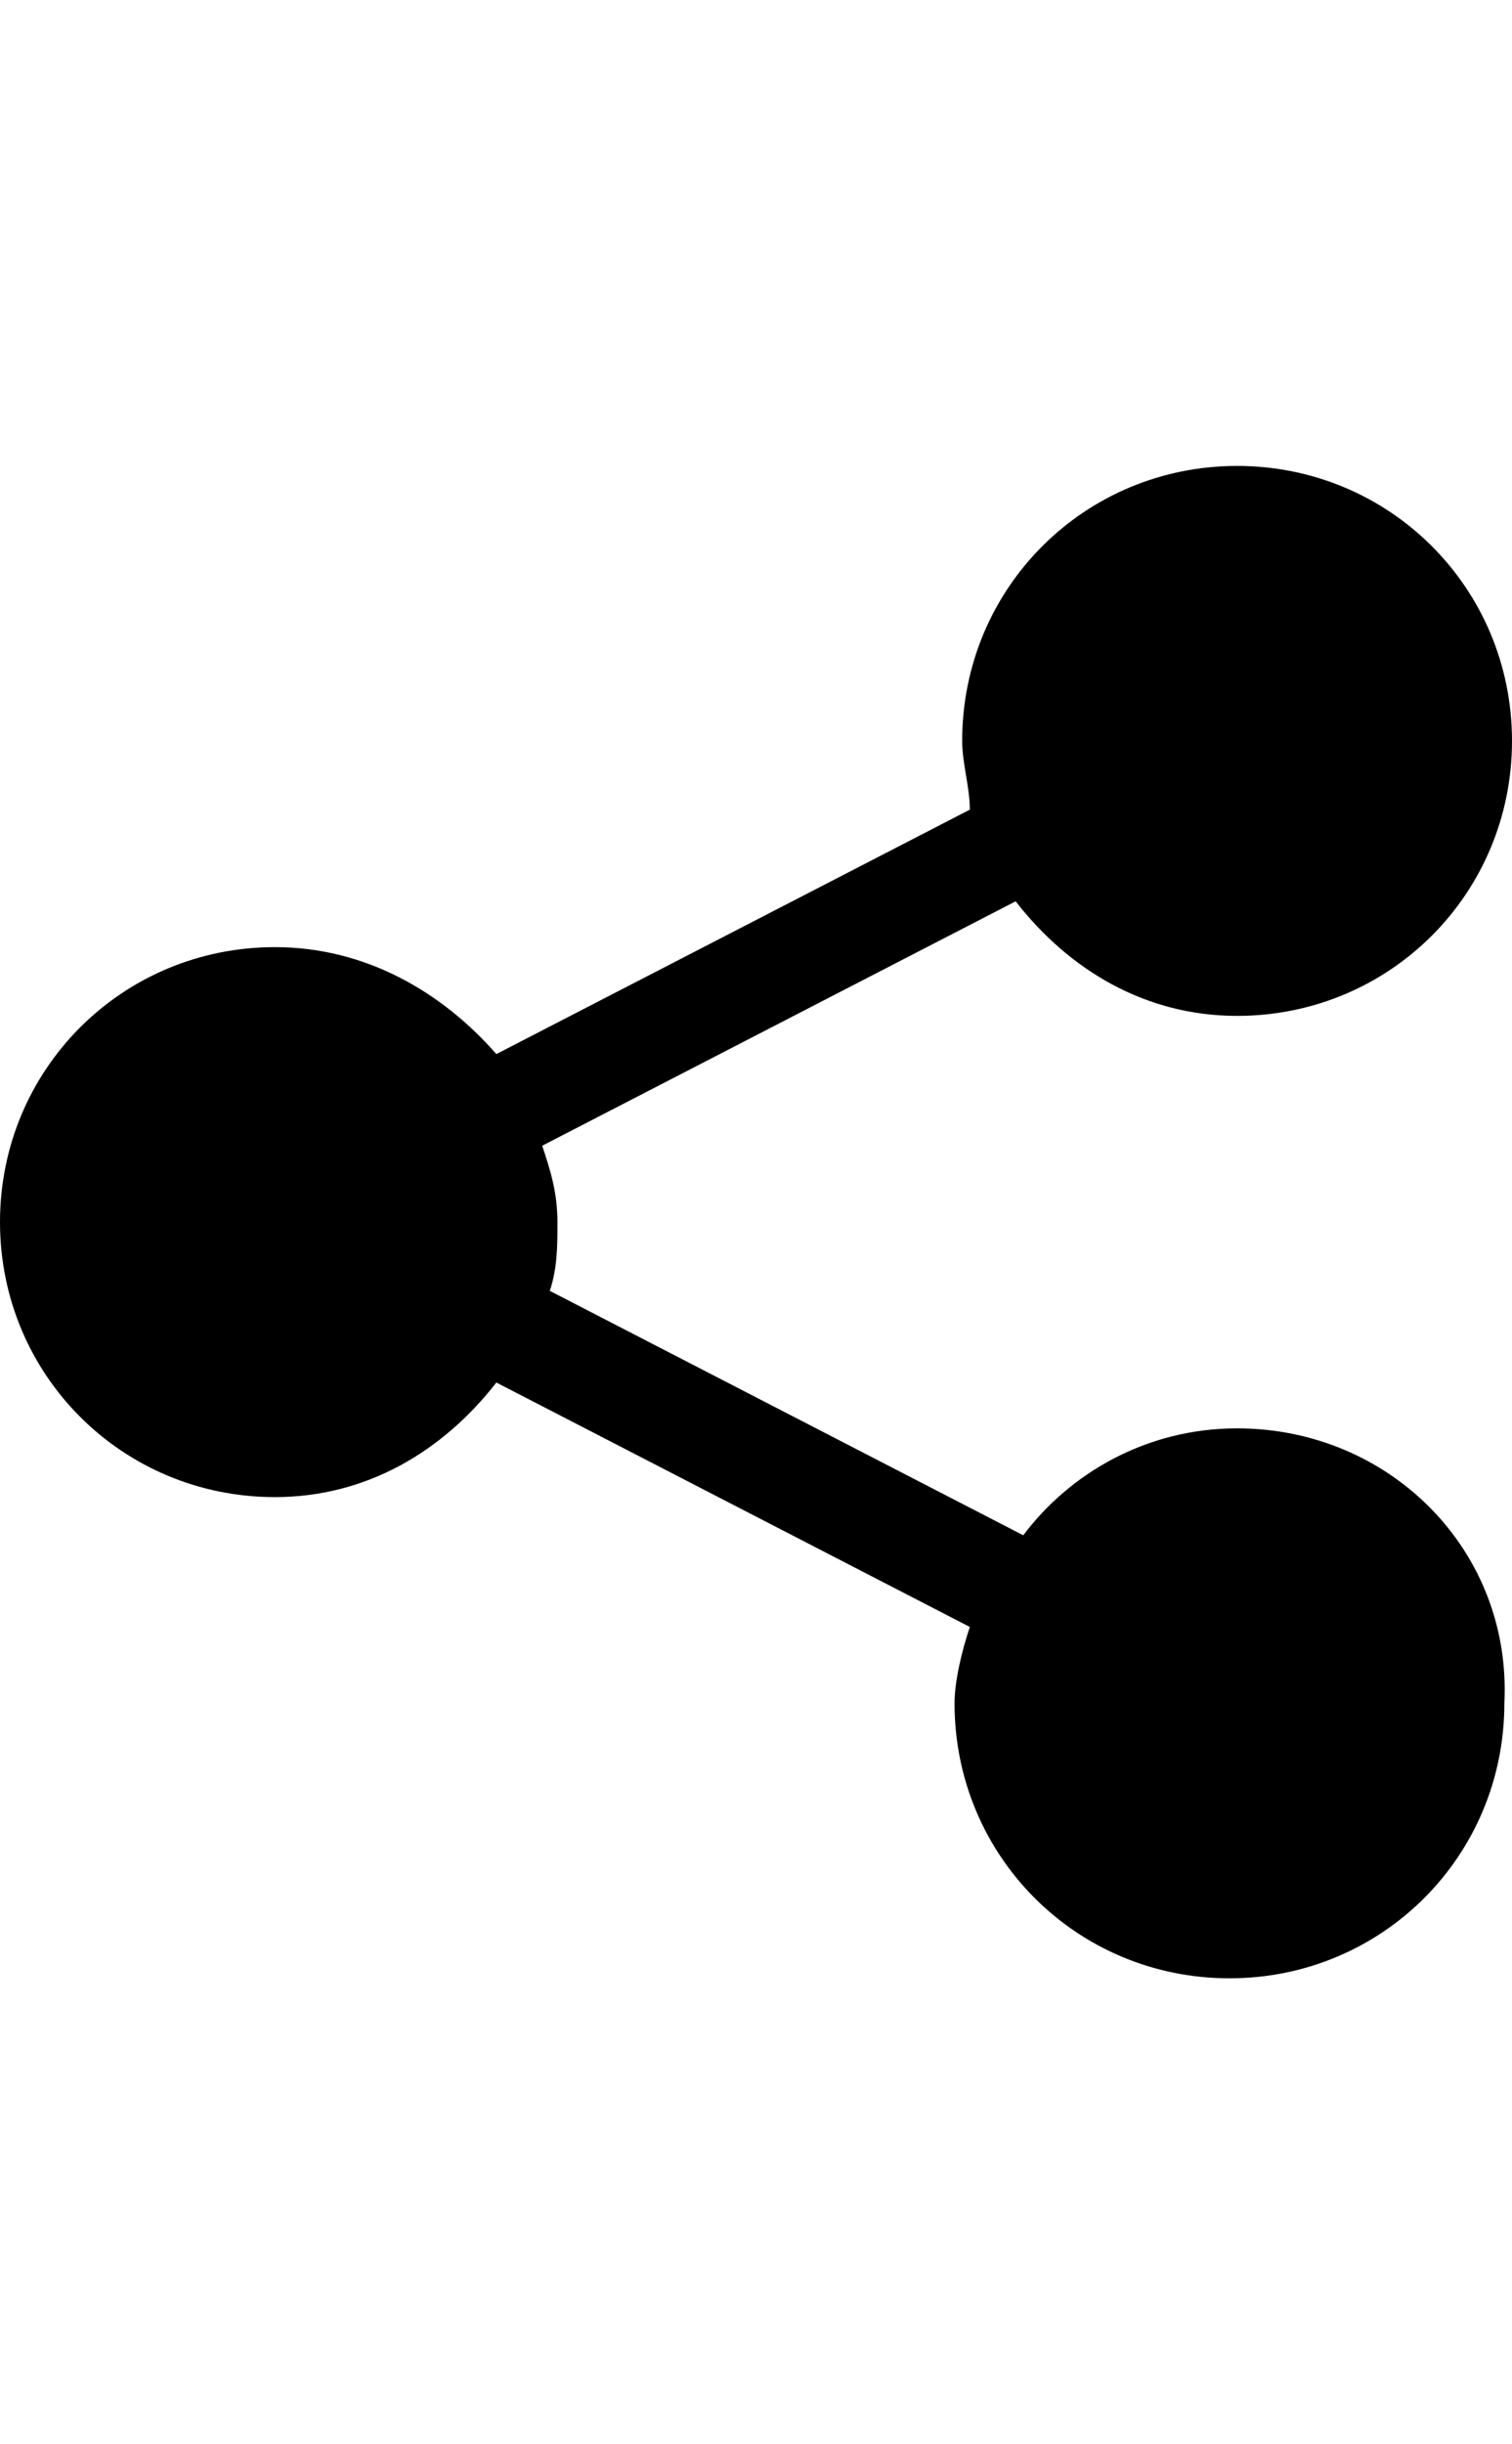 <?xml version="1.0" encoding="utf-8"?>
<!-- Generator: Adobe Illustrator 21.0.0, SVG Export Plug-In . SVG Version: 6.00 Build 0)  -->
<svg version="1.1" id="Layer_1" xmlns="http://www.w3.org/2000/svg" xmlns:xlink="http://www.w3.org/1999/xlink" x="0px" y="0px"
	 width="19.8px" height="32px" viewBox="0 0 19.8 32" style="enable-background:new 0 0 19.8 32;" xml:space="preserve">
<style type="text/css">
	.st0{fill:none;}
</style>
<g>
	<path id="SVGID_1_" d="M16.2,18.7c-1.2,0-2.2,0.6-2.8,1.4l-6.2-3.2c0.1-0.3,0.1-0.6,0.1-0.9c0-0.4-0.1-0.7-0.2-1l6.2-3.2
		c0.7,0.9,1.7,1.5,2.9,1.5c2,0,3.6-1.6,3.6-3.6c0-2-1.6-3.6-3.6-3.6c-2,0-3.6,1.6-3.6,3.6c0,0.3,0.1,0.6,0.1,0.9l-6.2,3.2
		c-0.7-0.8-1.7-1.4-2.9-1.4C1.6,12.4,0,14,0,16c0,2,1.6,3.6,3.6,3.6c1.2,0,2.2-0.6,2.9-1.5l6.2,3.2c-0.1,0.3-0.2,0.7-0.2,1
		c0,2,1.6,3.6,3.6,3.6c2,0,3.6-1.6,3.6-3.6C19.8,20.3,18.2,18.7,16.2,18.7"/>
</g>
<path class="st0" d="M16.2,18.7c-1.2,0-2.2,0.6-2.8,1.4l-6.2-3.2c0.1-0.3,0.1-0.6,0.1-0.9c0-0.4-0.1-0.7-0.2-1l6.2-3.2
	c0.7,0.9,1.7,1.5,2.9,1.5c2,0,3.6-1.6,3.6-3.6c0-2-1.6-3.6-3.6-3.6c-2,0-3.6,1.6-3.6,3.6c0,0.3,0.1,0.6,0.1,0.9l-6.2,3.2
	c-0.7-0.8-1.7-1.4-2.9-1.4C1.6,12.4,0,14,0,16c0,2,1.6,3.6,3.6,3.6c1.2,0,2.2-0.6,2.9-1.5l6.2,3.2c-0.1,0.3-0.2,0.7-0.2,1
	c0,2,1.6,3.6,3.6,3.6c2,0,3.6-1.6,3.6-3.6C19.8,20.3,18.2,18.7,16.2,18.7"/>
</svg>
